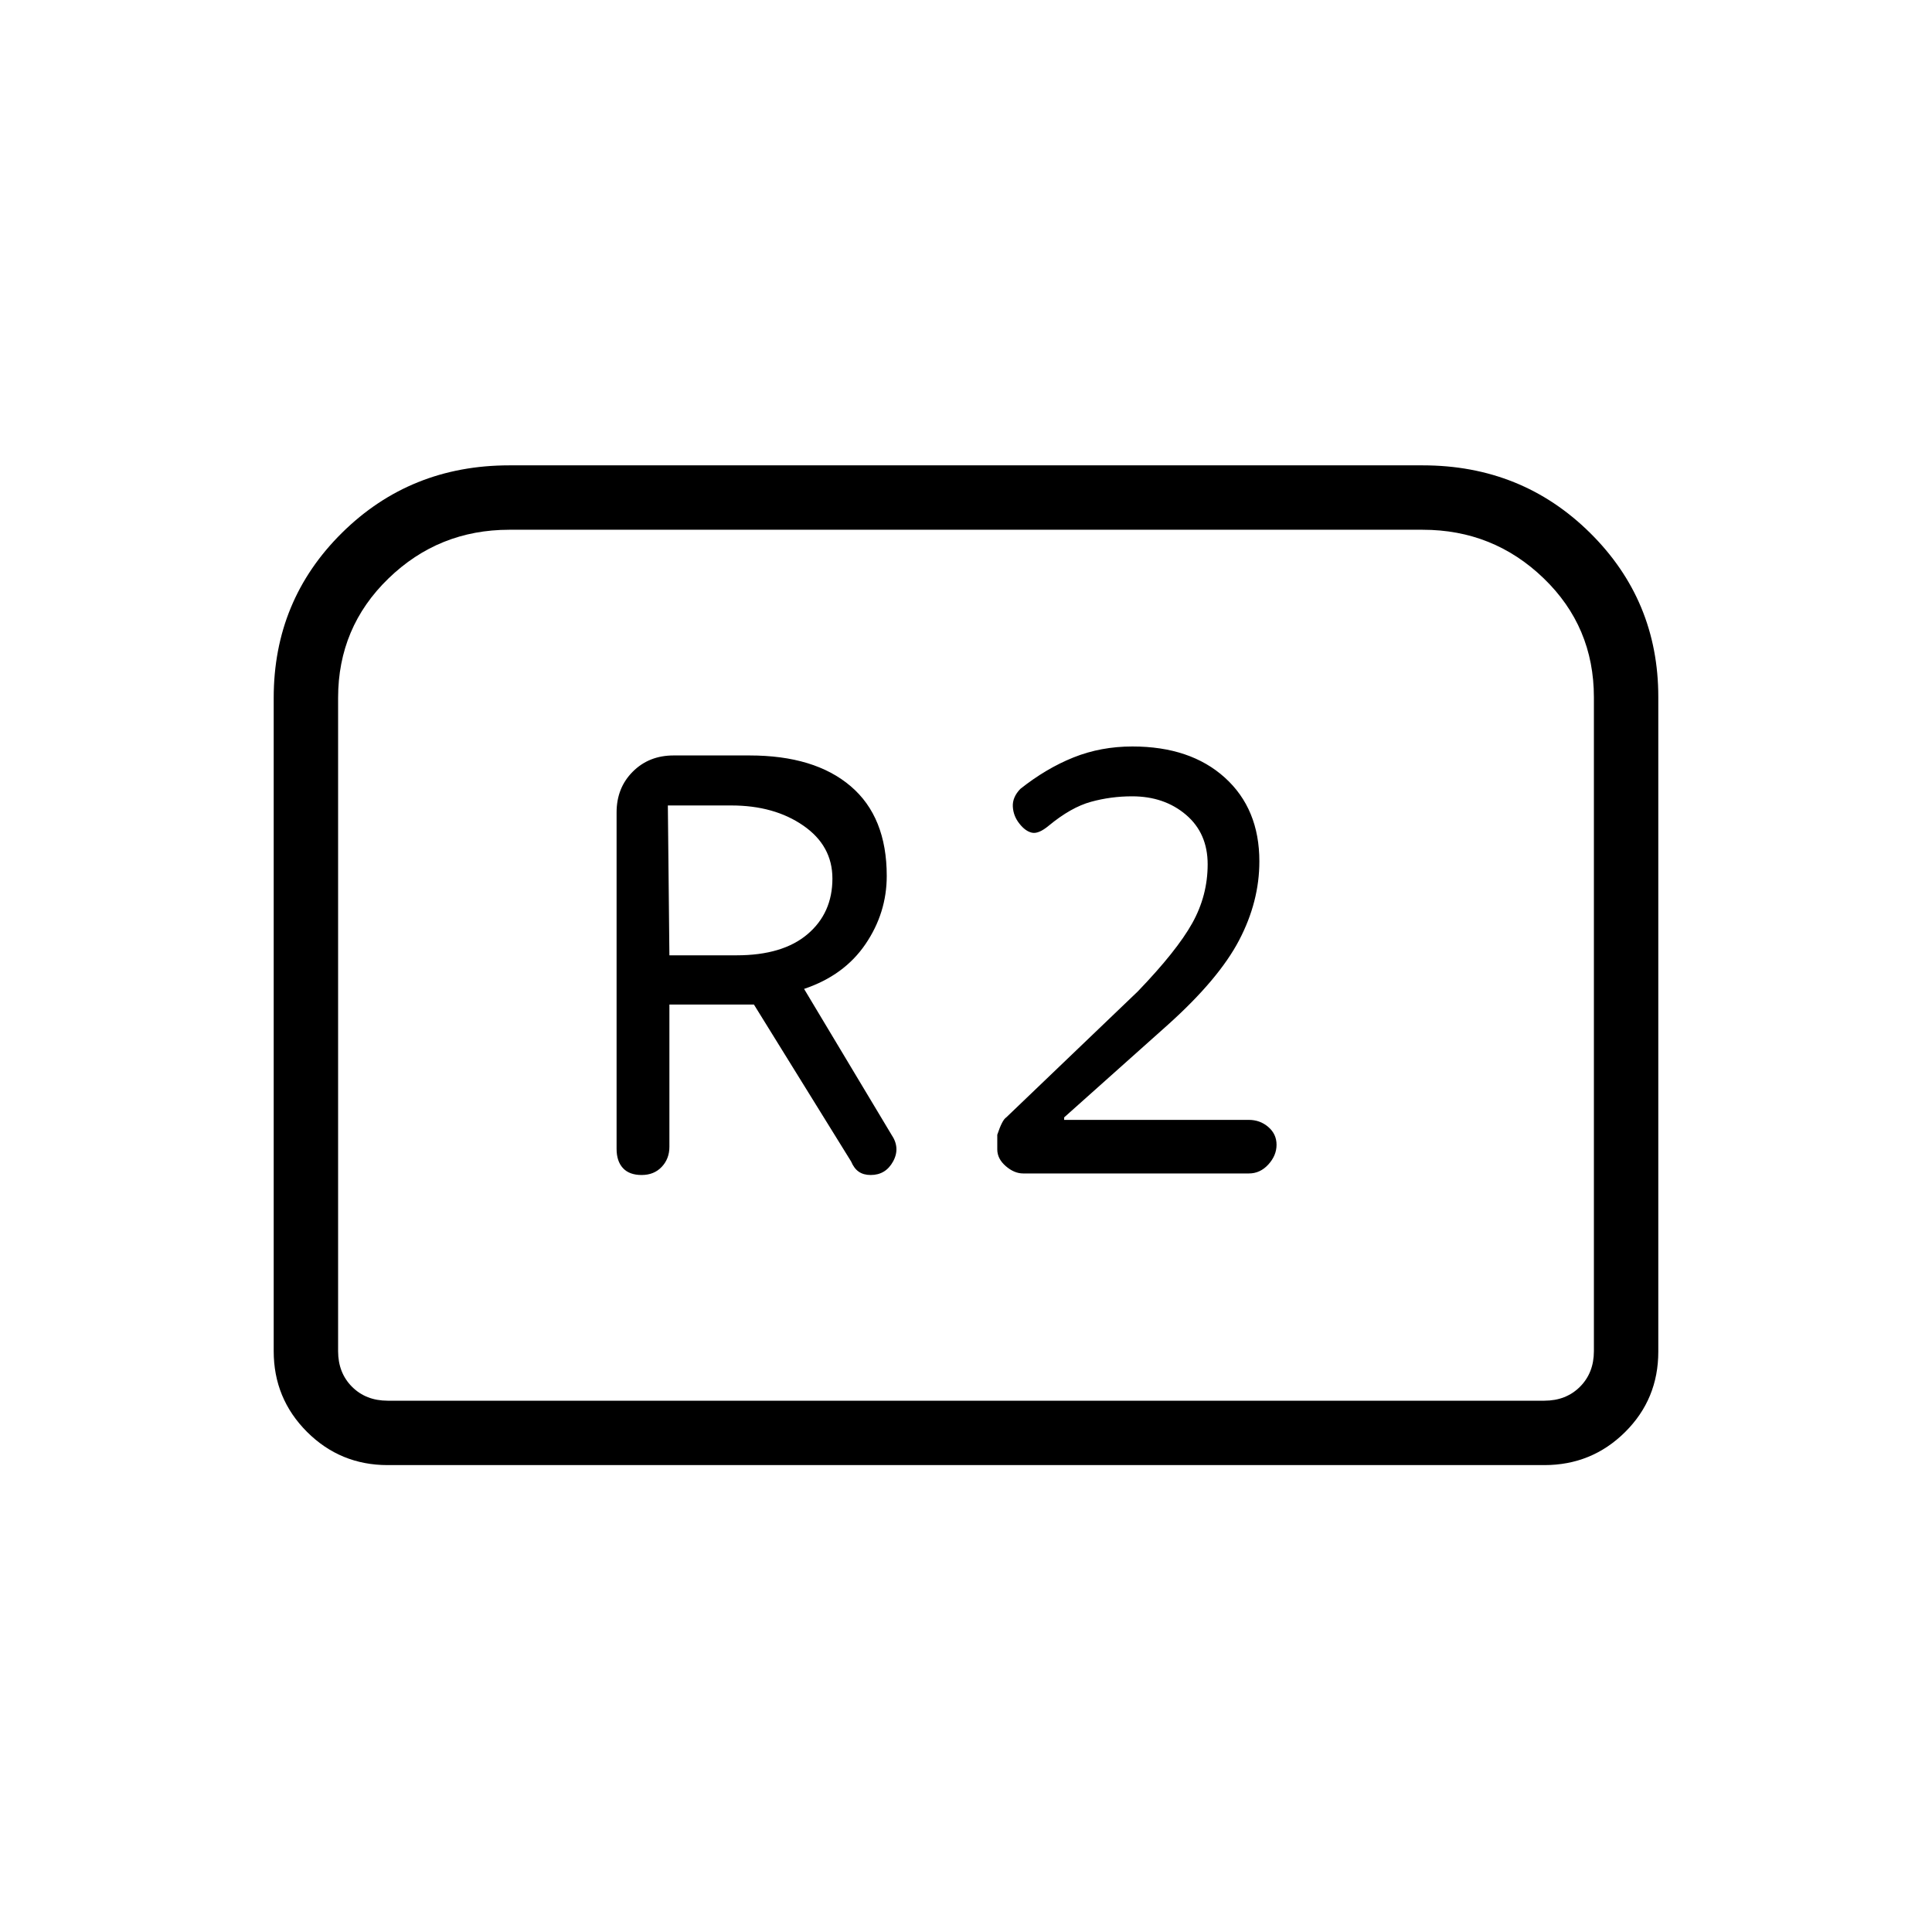 <svg xmlns="http://www.w3.org/2000/svg" height="20" viewBox="0 -960 960 960" width="20"><path d="M318.85-376.15q6.15 0 9.96-4.04 3.81-4.03 3.81-9.96v-70.7h42l48.3 78q1.46 3.47 3.82 5.08 2.36 1.62 5.91 1.62 7.43 0 11.12-6.73 3.69-6.74-.82-13.33l-43.41-72.41q19.92-6.69 30.5-22.23 10.58-15.53 10.58-33.92 0-29.31-17.93-44.58-17.92-15.27-50.23-15.27h-37.77q-12.22 0-20.26 8.05-8.05 8.04-8.05 20.26v167.16q0 6.15 3.16 9.57 3.15 3.43 9.31 3.43Zm13.77-109.16-.77-74.46h31.53q21.31 0 35.77 10 14.47 10 14.47 26.32 0 17.14-12.36 27.64t-35.25 10.5h-33.39Zm175.76 108.39h112.21q5.58 0 9.65-4.46 4.07-4.47 4.07-9.79 0-5.32-4.1-8.84-4.09-3.53-9.7-3.53h-91.74v-1.23l51.61-46.08q25.24-22.69 35.31-41.92Q625.77-512 625.77-532q0-26.08-17.13-41.58t-45.95-15.5q-15.69 0-29.31 5.46Q519.77-578.15 507-568q-4 4.15-3.73 8.85.27 4.69 3.31 8.46 2.96 3.77 6.23 4.46 3.27.69 8.27-3.46 11.07-9.16 21-11.89 9.92-2.73 20.44-2.73 16.02 0 26.79 9.17t10.77 24.6q0 15.55-7.66 29.27-7.65 13.73-27.04 33.89L500-404.77q-2 1.23-4.46 8.62v7.29q0 4.64 4.21 8.29 4.21 3.65 8.63 3.65ZM136-288.62v-324.61q0-48.46 33.92-82 33.93-33.54 83.16-33.54h453.84q49.23 0 83.16 33.54Q824-661.69 824-613.71v325.34q0 23.6-16.53 39.99Q790.93-232 767.38-232H192.62q-23.55 0-40.09-16.53Q136-265.07 136-288.62ZM192.62-264h574.76q10.77 0 17.7-6.92 6.92-6.93 6.92-17.7v-324.89q0-35.11-25-59.18-24.99-24.08-60.08-24.08H253.08q-35.09 0-60.08 24.23-25 24.22-25 59.31v324.61q0 10.77 6.92 17.7 6.93 6.92 17.7 6.92Zm0 0H168h624-599.38Z"/></svg>
